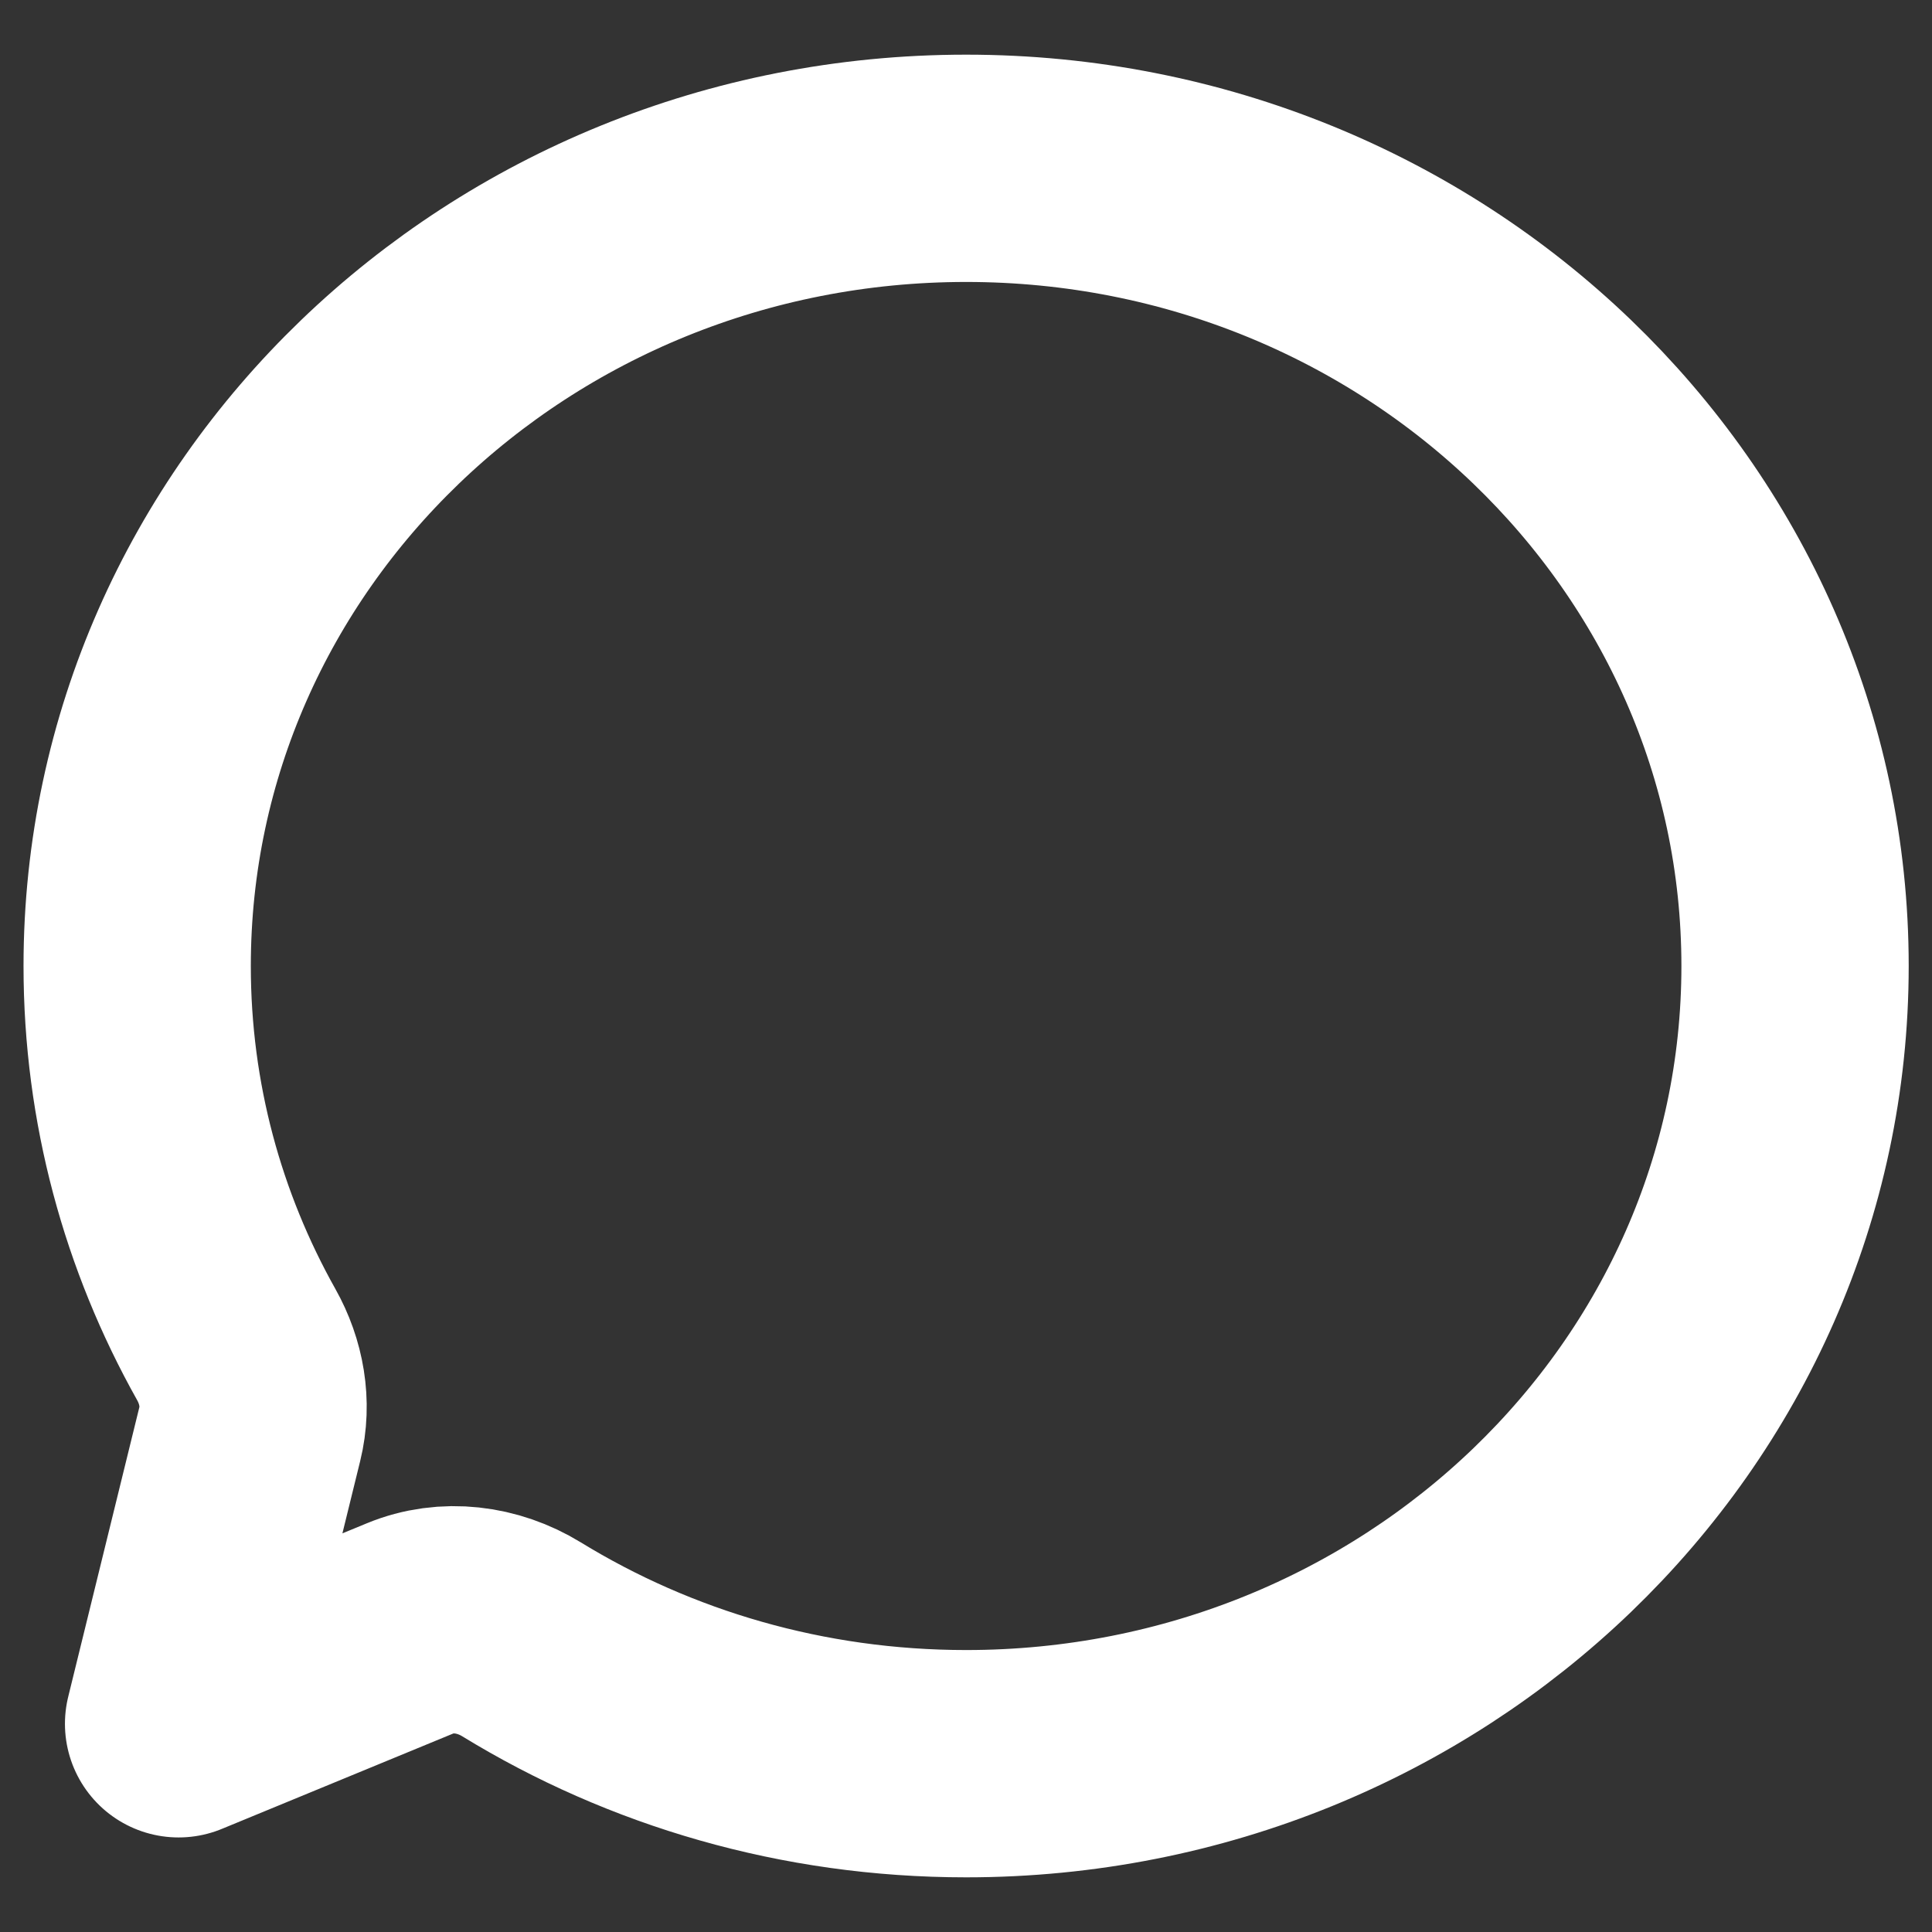 <svg width="34" height="34" viewBox="0 0 34 34" fill="none" xmlns="http://www.w3.org/2000/svg">
<rect x="0" y="0" width="34" height="34" fill="#333333" stroke="none"/>
<path d="M17.002 31.038C25.059 31.038 31.59 24.753 31.59 17C31.59 9.247 25.059 2.962 17.002 2.962C8.945 2.962 2.414 9.247 2.414 17C2.414 19.41 3.045 21.678 4.157 23.66C4.427 24.14 4.528 24.702 4.396 25.236L3.143 30.336L7.219 28.656C7.859 28.392 8.586 28.487 9.177 28.849C11.438 30.235 14.123 31.038 17.002 31.038Z" stroke="white" stroke-width="4" stroke-linejoin="round"/>
</svg>
